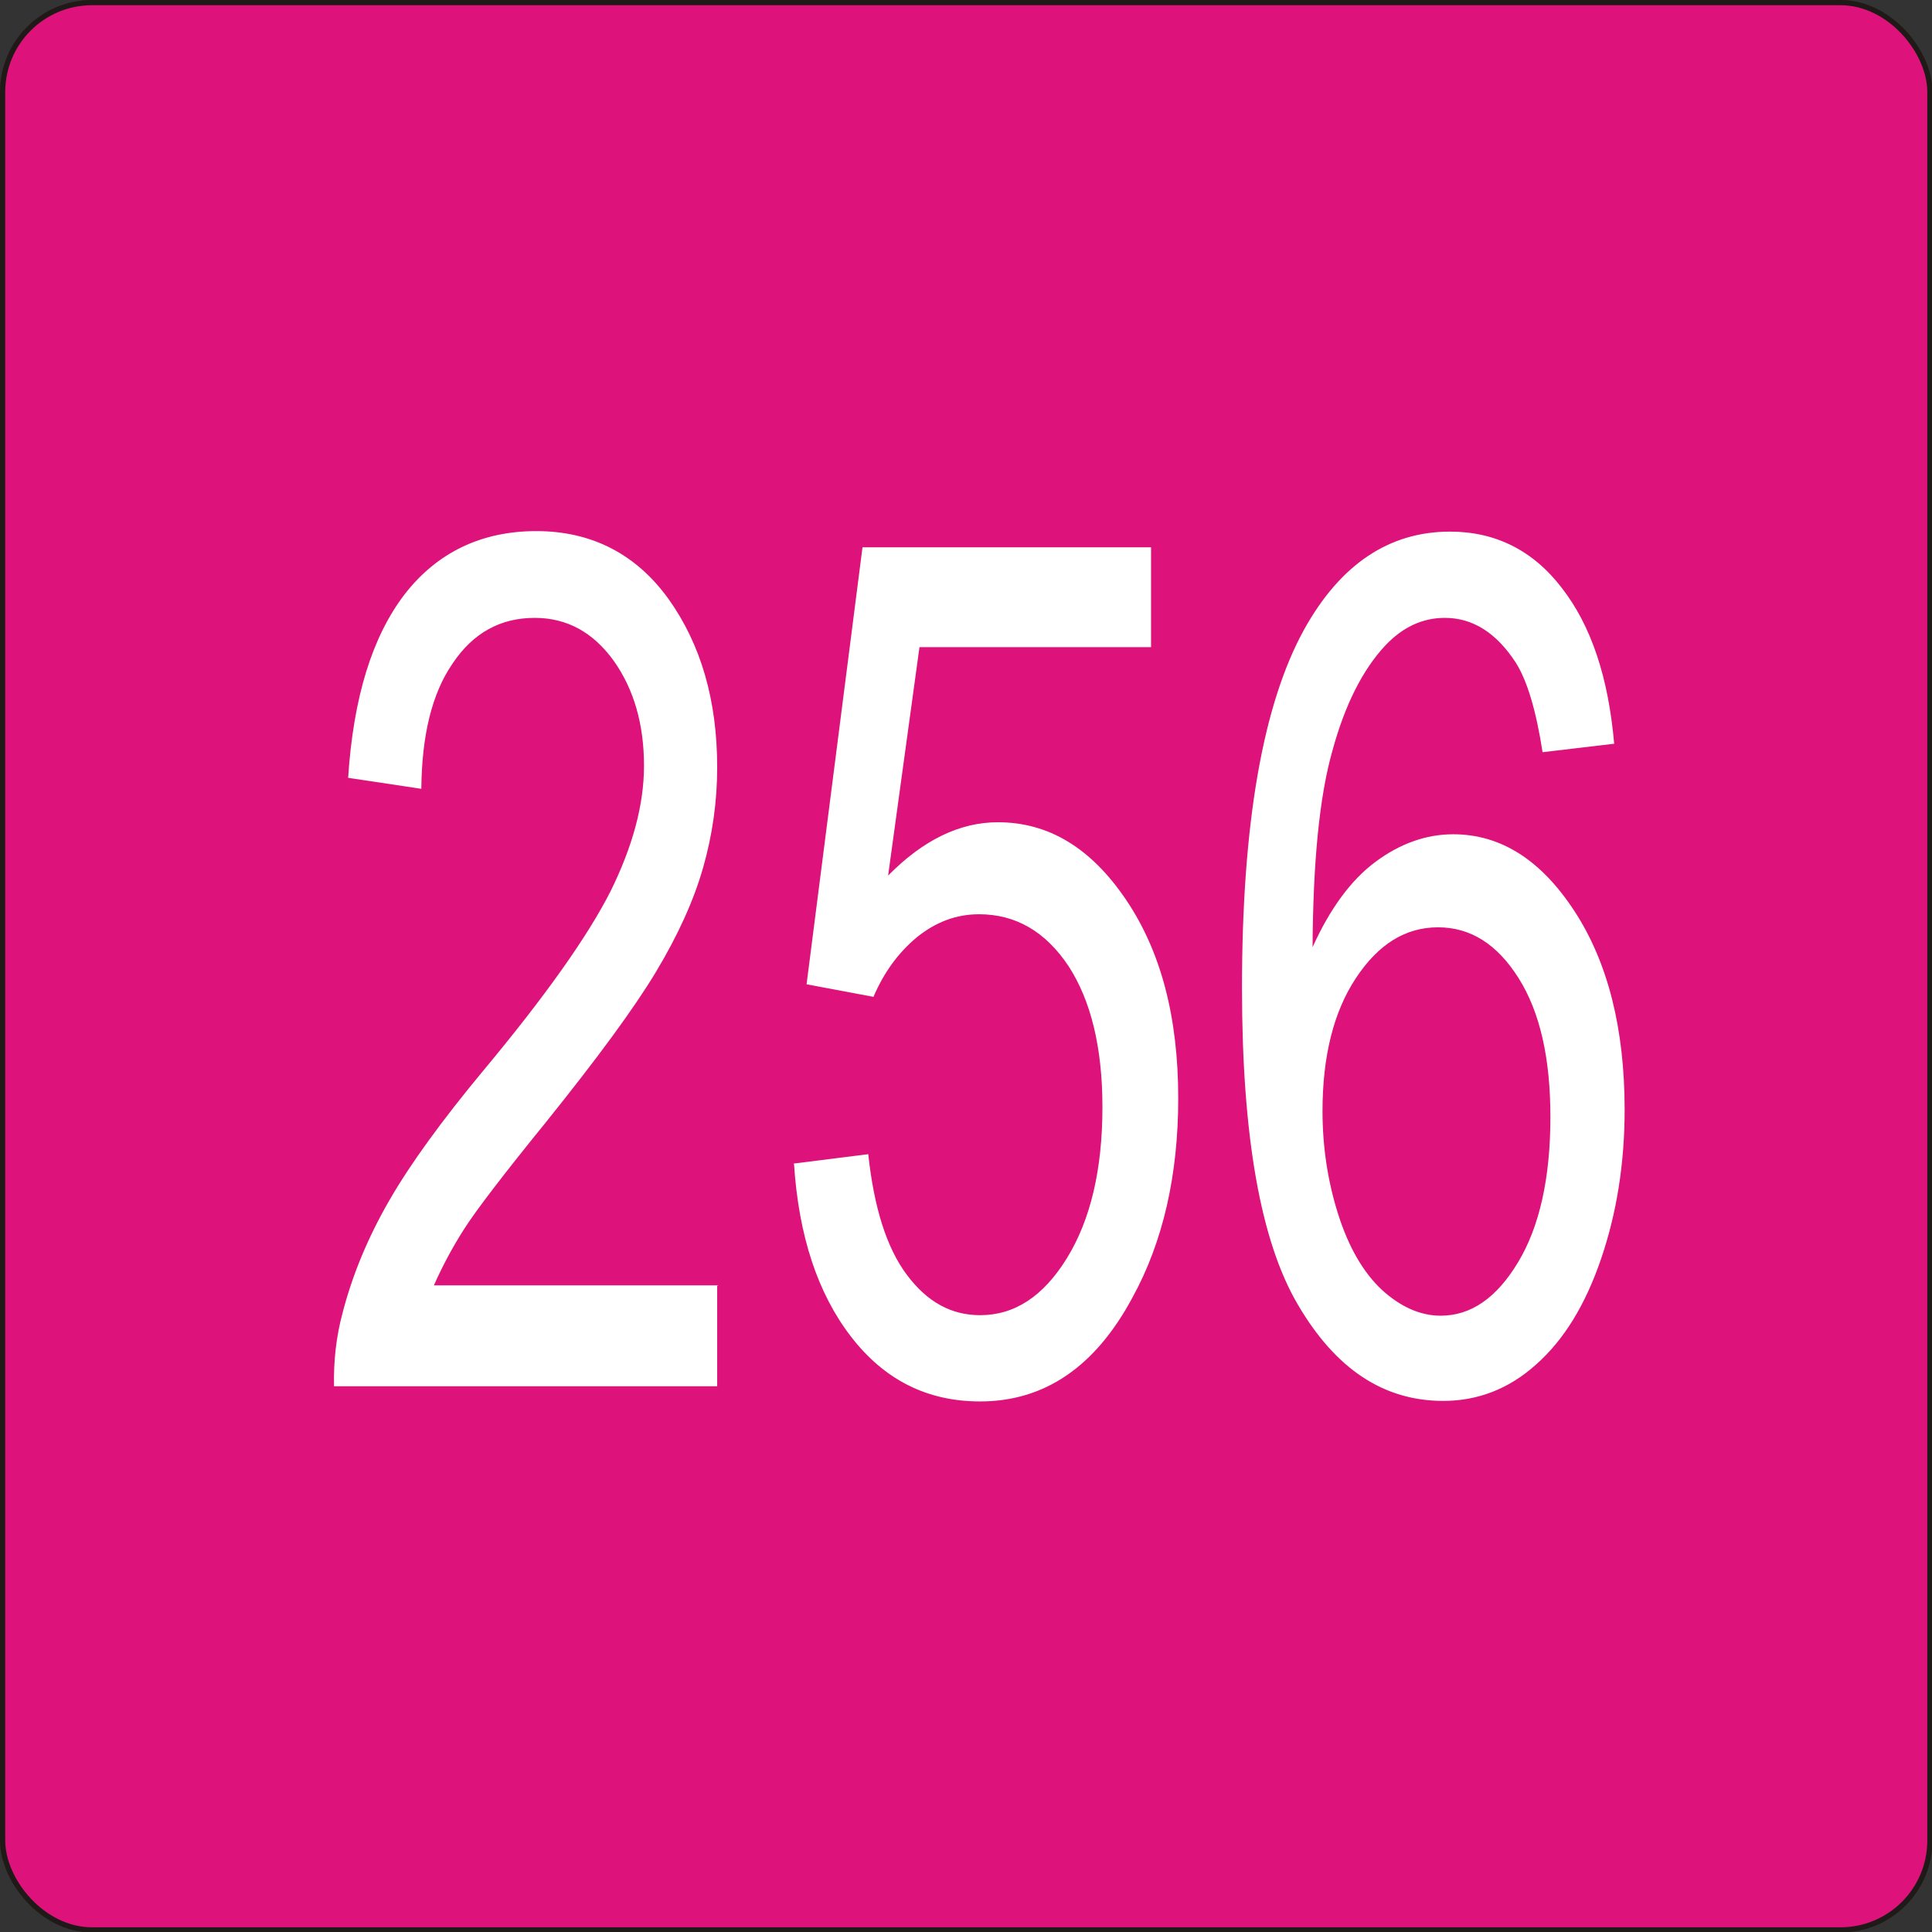 <?xml version="1.0" encoding="UTF-8"?>
<!DOCTYPE svg PUBLIC "-//W3C//DTD SVG 1.1//EN" "http://www.w3.org/Graphics/SVG/1.1/DTD/svg11.dtd">
<!-- Creator: CorelDRAW -->
<svg xmlns="http://www.w3.org/2000/svg" xml:space="preserve" width="67.881mm" height="67.881mm" style="shape-rendering:geometricPrecision; text-rendering:geometricPrecision; image-rendering:optimizeQuality; fill-rule:evenodd; clip-rule:evenodd"
viewBox="0 0 3.696 3.696"
 xmlns:xlink="http://www.w3.org/1999/xlink">
 <rect x="0" y="0" width="3.696" height="3.696" fill="#333333" stroke="none"/>
 <defs>
  <style type="text/css">
   <![CDATA[
    .str0 {stroke:#1F1A17;stroke-width:0.01}
    .fil0 {fill:#DD137B}
    .fil1 {fill:white;fill-rule:nonzero}
   ]]>
  </style>
 </defs>
 <g id="Capa_x0020_1">
  <rect class="fil0 str0" x="0.005" y="0.005" width="3.687" height="3.687" rx="0.171" ry="0.171"/>
  <path class="fil1" d="M1.372 2.46l0 0.192 -0.733 0c-0.001,-0.048 0.004,-0.094 0.016,-0.139 0.019,-0.074 0.049,-0.146 0.09,-0.217 0.041,-0.071 0.101,-0.153 0.178,-0.246 0.121,-0.145 0.202,-0.26 0.245,-0.345 0.042,-0.085 0.064,-0.165 0.064,-0.24 0,-0.079 -0.019,-0.146 -0.058,-0.201 -0.039,-0.054 -0.089,-0.082 -0.151,-0.082 -0.066,0 -0.118,0.029 -0.157,0.087 -0.04,0.058 -0.059,0.138 -0.06,0.24l-0.14 -0.021c0.01,-0.154 0.046,-0.27 0.108,-0.351 0.062,-0.08 0.147,-0.121 0.252,-0.121 0.106,0 0.191,0.044 0.253,0.13 0.062,0.087 0.093,0.194 0.093,0.322 0,0.065 -0.009,0.129 -0.027,0.192 -0.018,0.063 -0.048,0.129 -0.09,0.199 -0.042,0.07 -0.112,0.165 -0.21,0.287 -0.082,0.101 -0.134,0.169 -0.157,0.205 -0.023,0.036 -0.042,0.072 -0.058,0.108l0.544 0zm0.146 -0.234l0.143 -0.018c0.011,0.102 0.035,0.179 0.074,0.231 0.039,0.052 0.085,0.077 0.14,0.077 0.066,0 0.121,-0.036 0.166,-0.109 0.045,-0.073 0.068,-0.169 0.068,-0.289 0,-0.114 -0.022,-0.204 -0.065,-0.27 -0.044,-0.066 -0.101,-0.099 -0.171,-0.099 -0.044,0 -0.083,0.015 -0.119,0.044 -0.035,0.029 -0.063,0.067 -0.083,0.114l-0.128 -0.024 0.107 -0.836 0.552 0 0 0.191 -0.443 0 -0.06 0.437c0.067,-0.068 0.137,-0.102 0.21,-0.102 0.097,0 0.178,0.049 0.245,0.148 0.067,0.099 0.1,0.225 0.1,0.38 0,0.147 -0.029,0.275 -0.088,0.382 -0.071,0.132 -0.168,0.198 -0.291,0.198 -0.101,0 -0.183,-0.041 -0.247,-0.124 -0.064,-0.083 -0.1,-0.193 -0.109,-0.33zm1.568 -0.803l-0.135 0.016c-0.012,-0.078 -0.029,-0.136 -0.051,-0.171 -0.037,-0.057 -0.082,-0.086 -0.136,-0.086 -0.043,0 -0.081,0.018 -0.114,0.053 -0.043,0.046 -0.077,0.113 -0.101,0.201 -0.025,0.088 -0.037,0.213 -0.038,0.376 0.033,-0.073 0.073,-0.128 0.12,-0.163 0.047,-0.035 0.097,-0.053 0.149,-0.053 0.091,0 0.168,0.049 0.232,0.147 0.064,0.098 0.096,0.225 0.096,0.38 0,0.102 -0.015,0.197 -0.045,0.285 -0.03,0.088 -0.071,0.155 -0.124,0.202 -0.052,0.047 -0.112,0.07 -0.178,0.07 -0.114,0 -0.206,-0.061 -0.278,-0.184 -0.072,-0.122 -0.107,-0.325 -0.107,-0.606 0,-0.315 0.04,-0.543 0.119,-0.686 0.069,-0.124 0.162,-0.187 0.279,-0.187 0.087,0 0.159,0.036 0.214,0.108 0.056,0.072 0.089,0.171 0.1,0.298zm-0.556 0.702c0,0.069 0.01,0.135 0.03,0.198 0.02,0.063 0.048,0.111 0.083,0.144 0.036,0.033 0.074,0.05 0.113,0.05 0.058,0 0.107,-0.034 0.148,-0.102 0.041,-0.068 0.062,-0.161 0.062,-0.278 0,-0.113 -0.02,-0.201 -0.061,-0.266 -0.041,-0.065 -0.092,-0.097 -0.154,-0.097 -0.062,0 -0.114,0.032 -0.157,0.097 -0.043,0.065 -0.064,0.15 -0.064,0.255z"/>
 </g>
</svg>
